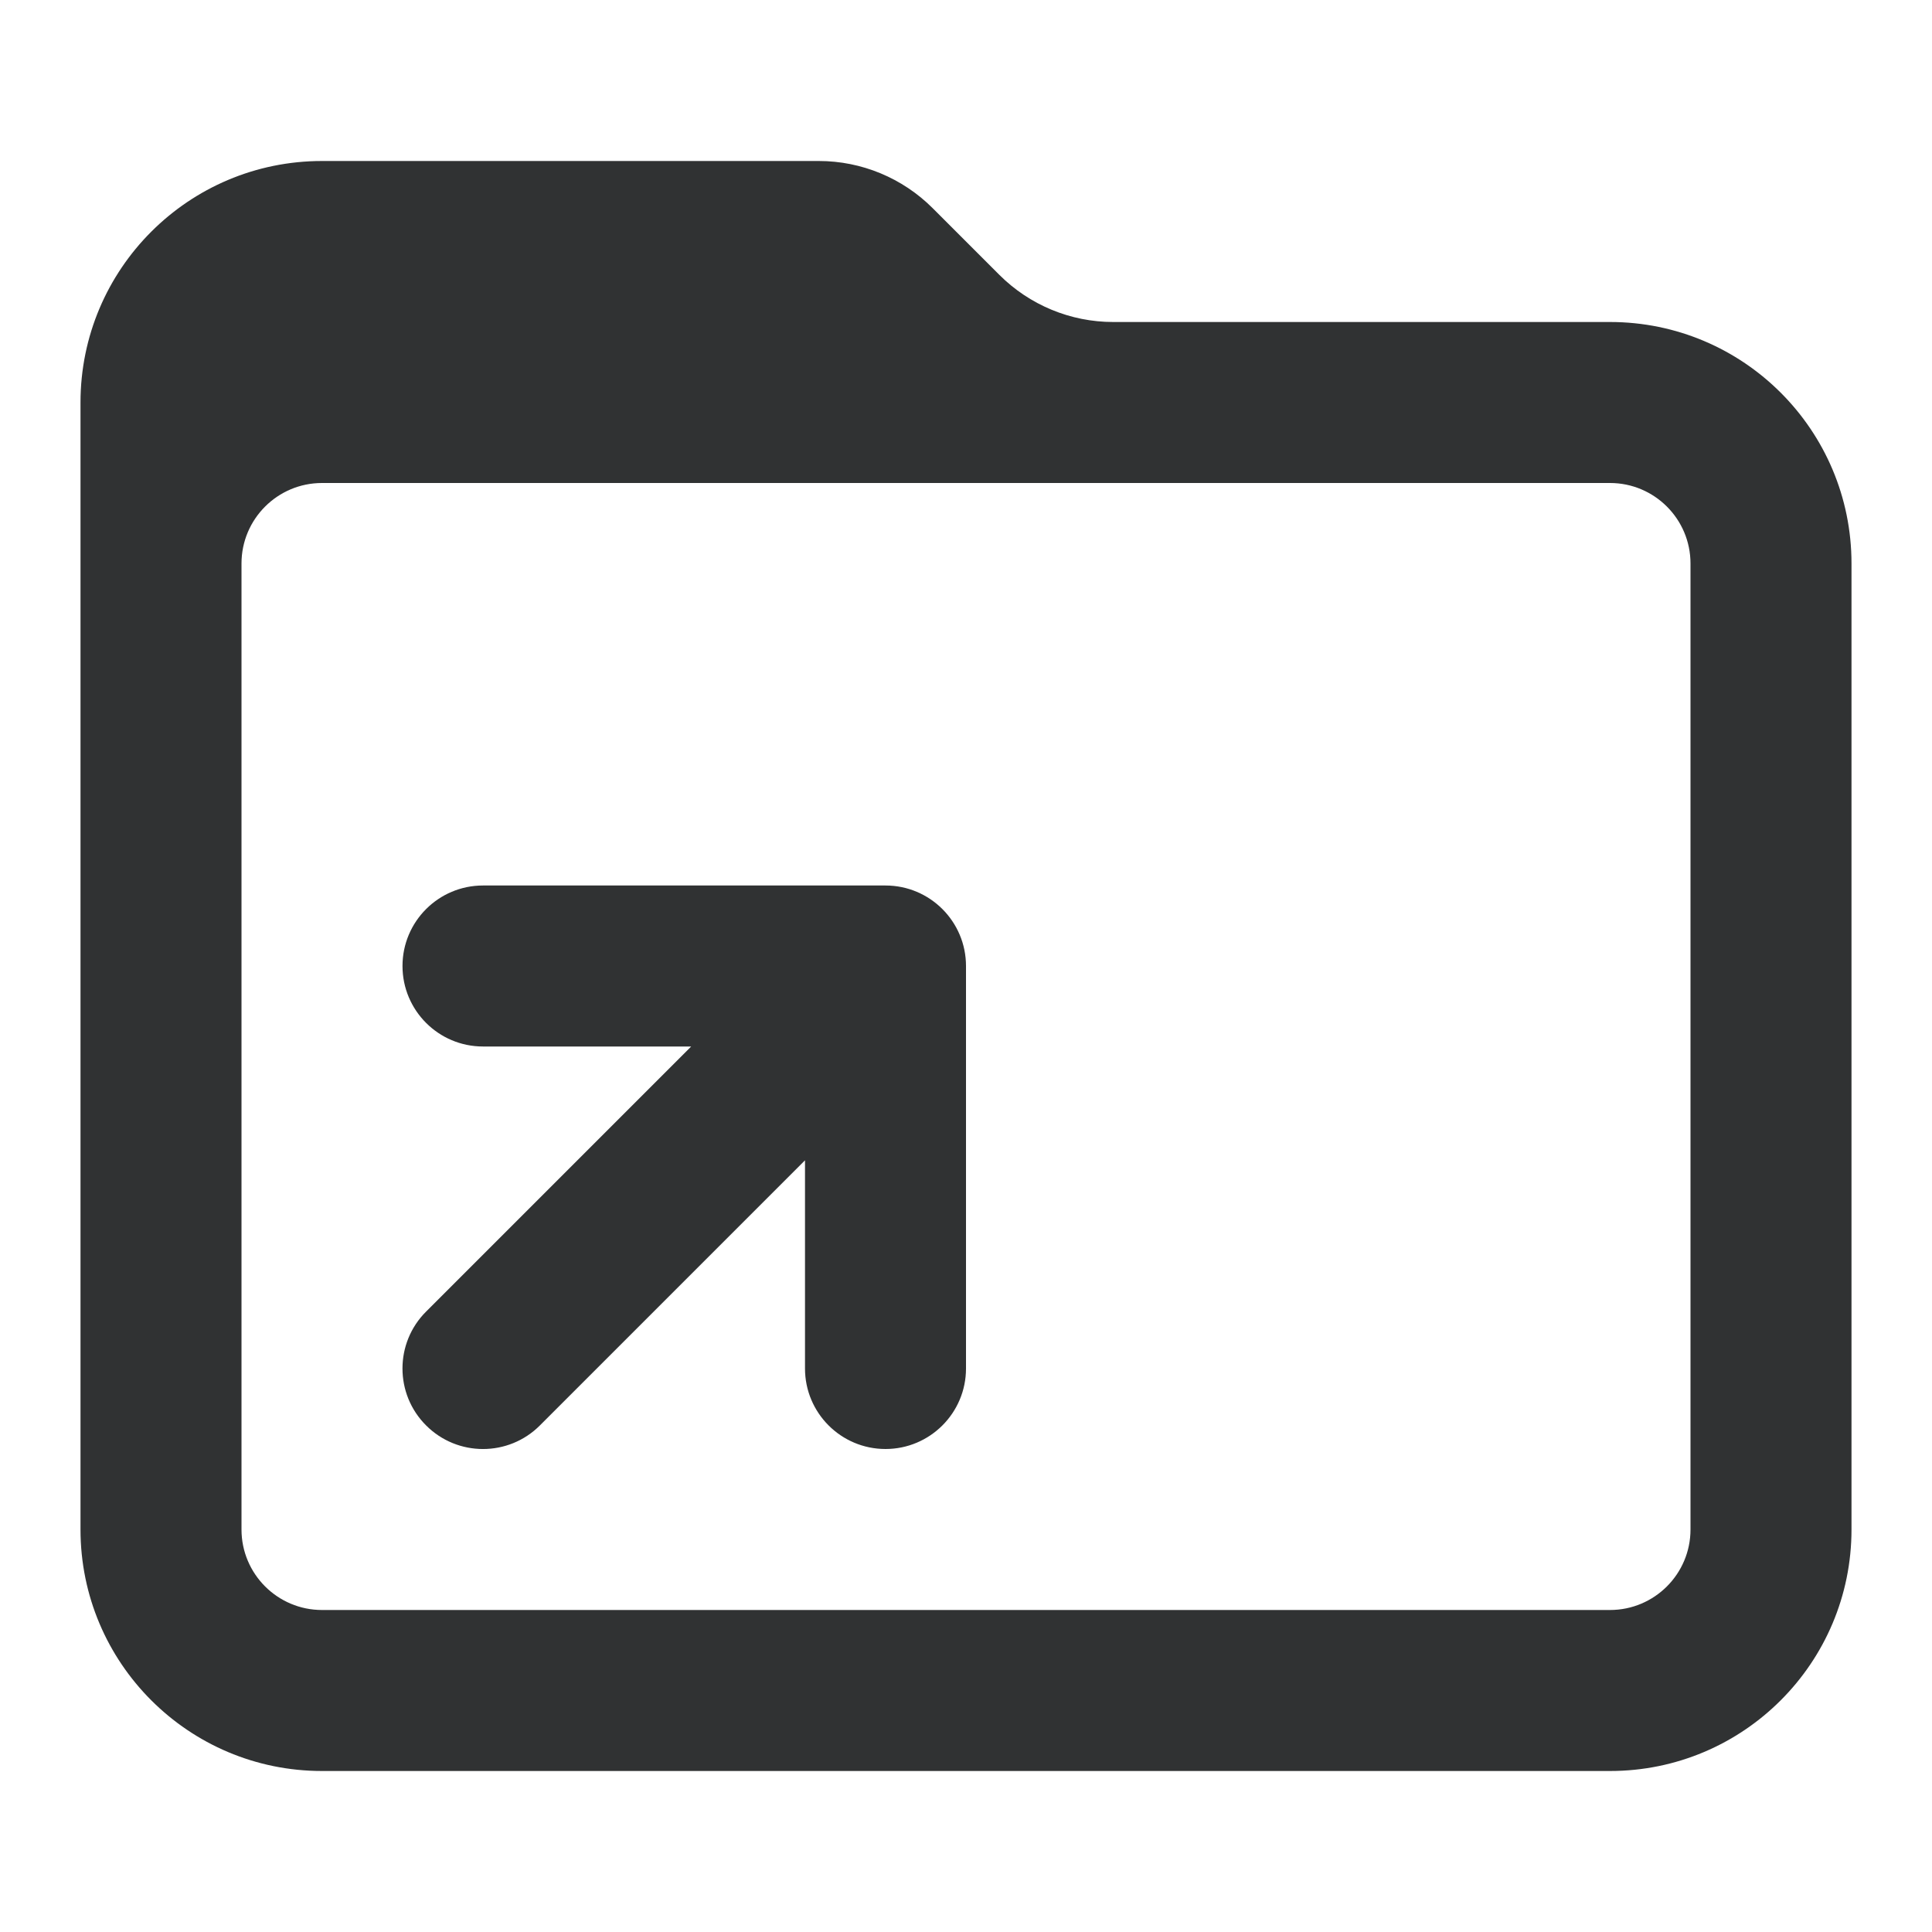 <svg width="24" height="24" viewBox="0 0 24 24" fill="none" xmlns="http://www.w3.org/2000/svg">
    <path
        d="M5 12C5 12.552 5.448 13 6 13H8.586L5.293 16.293C4.902 16.683 4.902 17.317 5.293 17.707C5.683 18.098 6.317 18.098 6.707 17.707L10 14.414V17C10 17.552 10.448 18 11 18C11.552 18 12 17.552 12 17V12C12 11.448 11.552 11 11 11H6C5.448 11 5 11.448 5 12Z"
        fill="#303233" />
    <path fill-rule="evenodd" clip-rule="evenodd"
        d="M1 5C1 3.343 2.343 2 4 2H10.172C10.702 2 11.211 2.211 11.586 2.586L12.414 3.414C12.789 3.789 13.298 4 13.828 4H20C21.657 4 23 5.343 23 7V19C23 20.657 21.657 22 20 22H4C2.343 22 1 20.657 1 19V5ZM3 7C3 6.448 3.448 6 4 6H20C20.552 6 21 6.448 21 7V19C21 19.552 20.552 20 20 20H4C3.448 20 3 19.552 3 19V7Z"
        fill="#303233" />
</svg>
